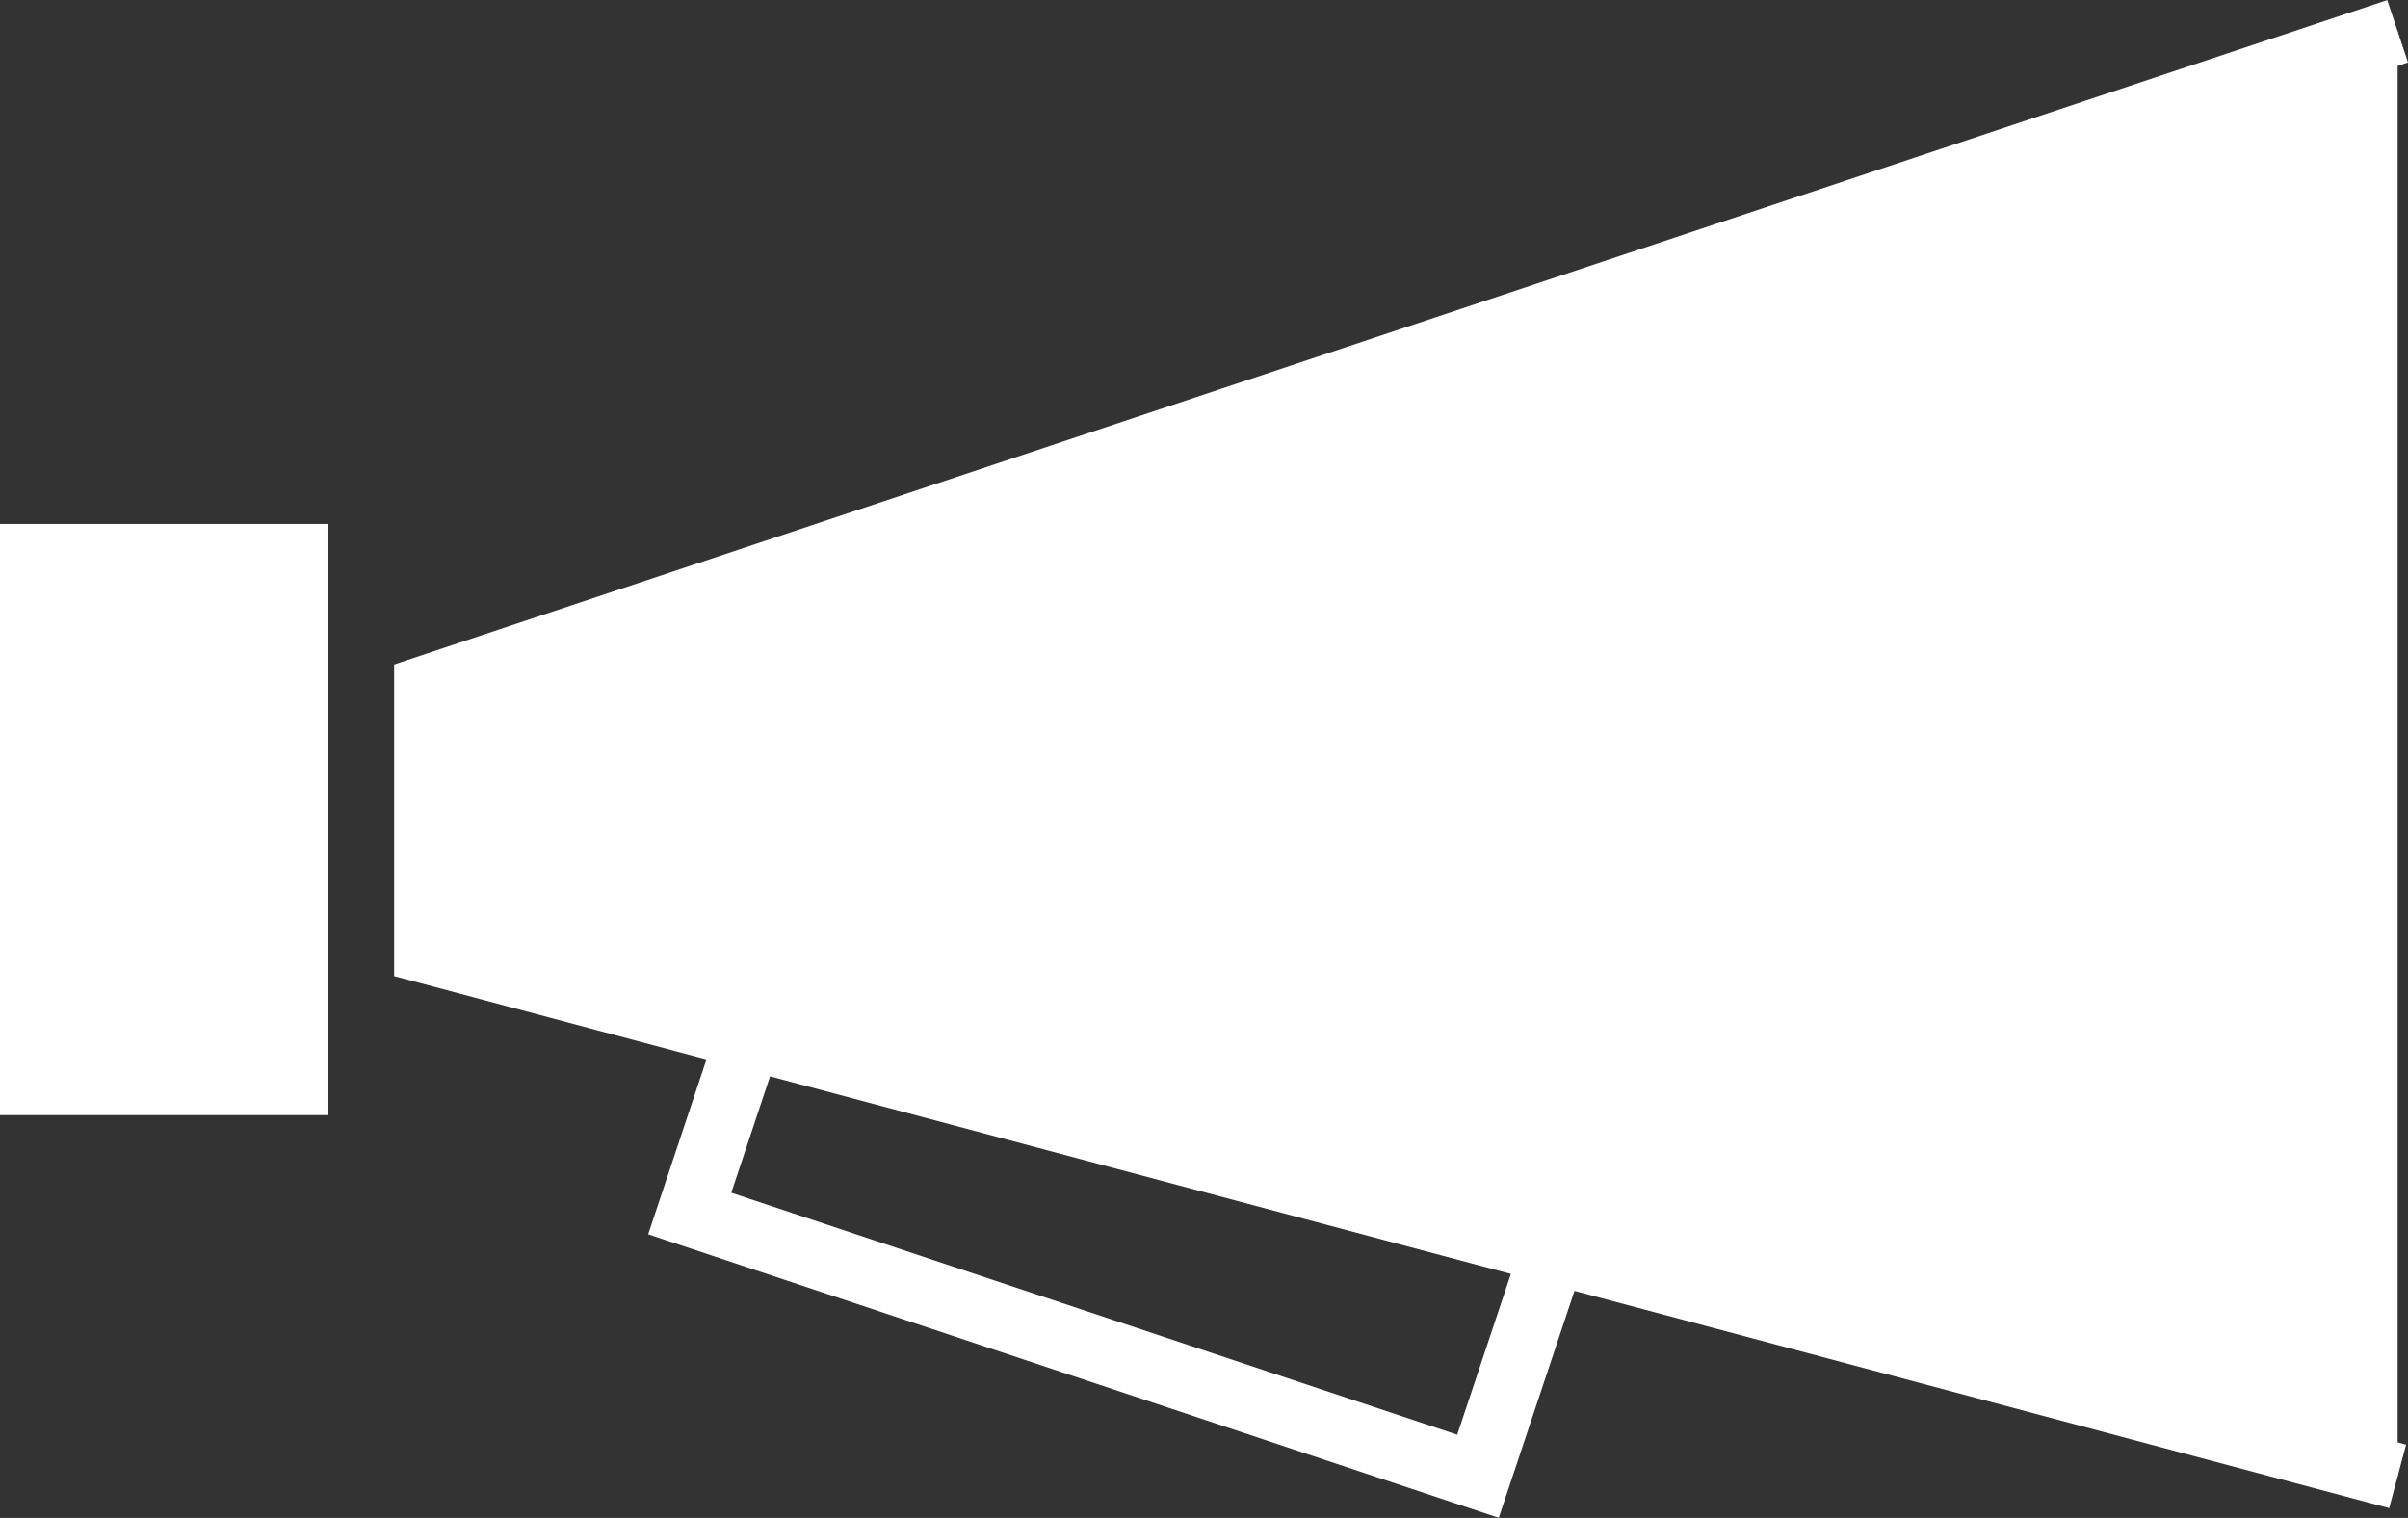<?xml version="1.0" encoding="utf-8"?>
<!-- Generator: Adobe Illustrator 16.0.0, SVG Export Plug-In . SVG Version: 6.00 Build 0)  -->
<!DOCTYPE svg PUBLIC "-//W3C//DTD SVG 1.1//EN" "http://www.w3.org/Graphics/SVG/1.1/DTD/svg11.dtd">
<svg version="1.1" xmlns="http://www.w3.org/2000/svg" xmlns:xlink="http://www.w3.org/1999/xlink" x="0px" y="0px"
   width="18.329px" height="11.554px" viewBox="-0.251 -5.737 18.329 11.554" enable-background="new -0.251 -5.737 18.329 11.554"
   xml:space="preserve">
<rect x="-0.251" y="-5.737" width="18.329" height="11.554" fill="#333333" stroke="none"/>
<g>
  <path fill="#ffffff" stroke="#ffffff" stroke-width="0.5" stroke-miterlimit="10" d="M17.999,5.501l-15-4v-2l15-5"/>
  <path fill="#ffffff" stroke="#ffffff" stroke-width="0.5" stroke-miterlimit="10" d="M-0.001-1.499h2v4h-2V-1.499z"/>
  <path fill="none" stroke="#ffffff" stroke-width="0.5" stroke-miterlimit="10" d="M5.999,0.5l-1,3l6,2l1.001-3"/>
</g>
</svg>
